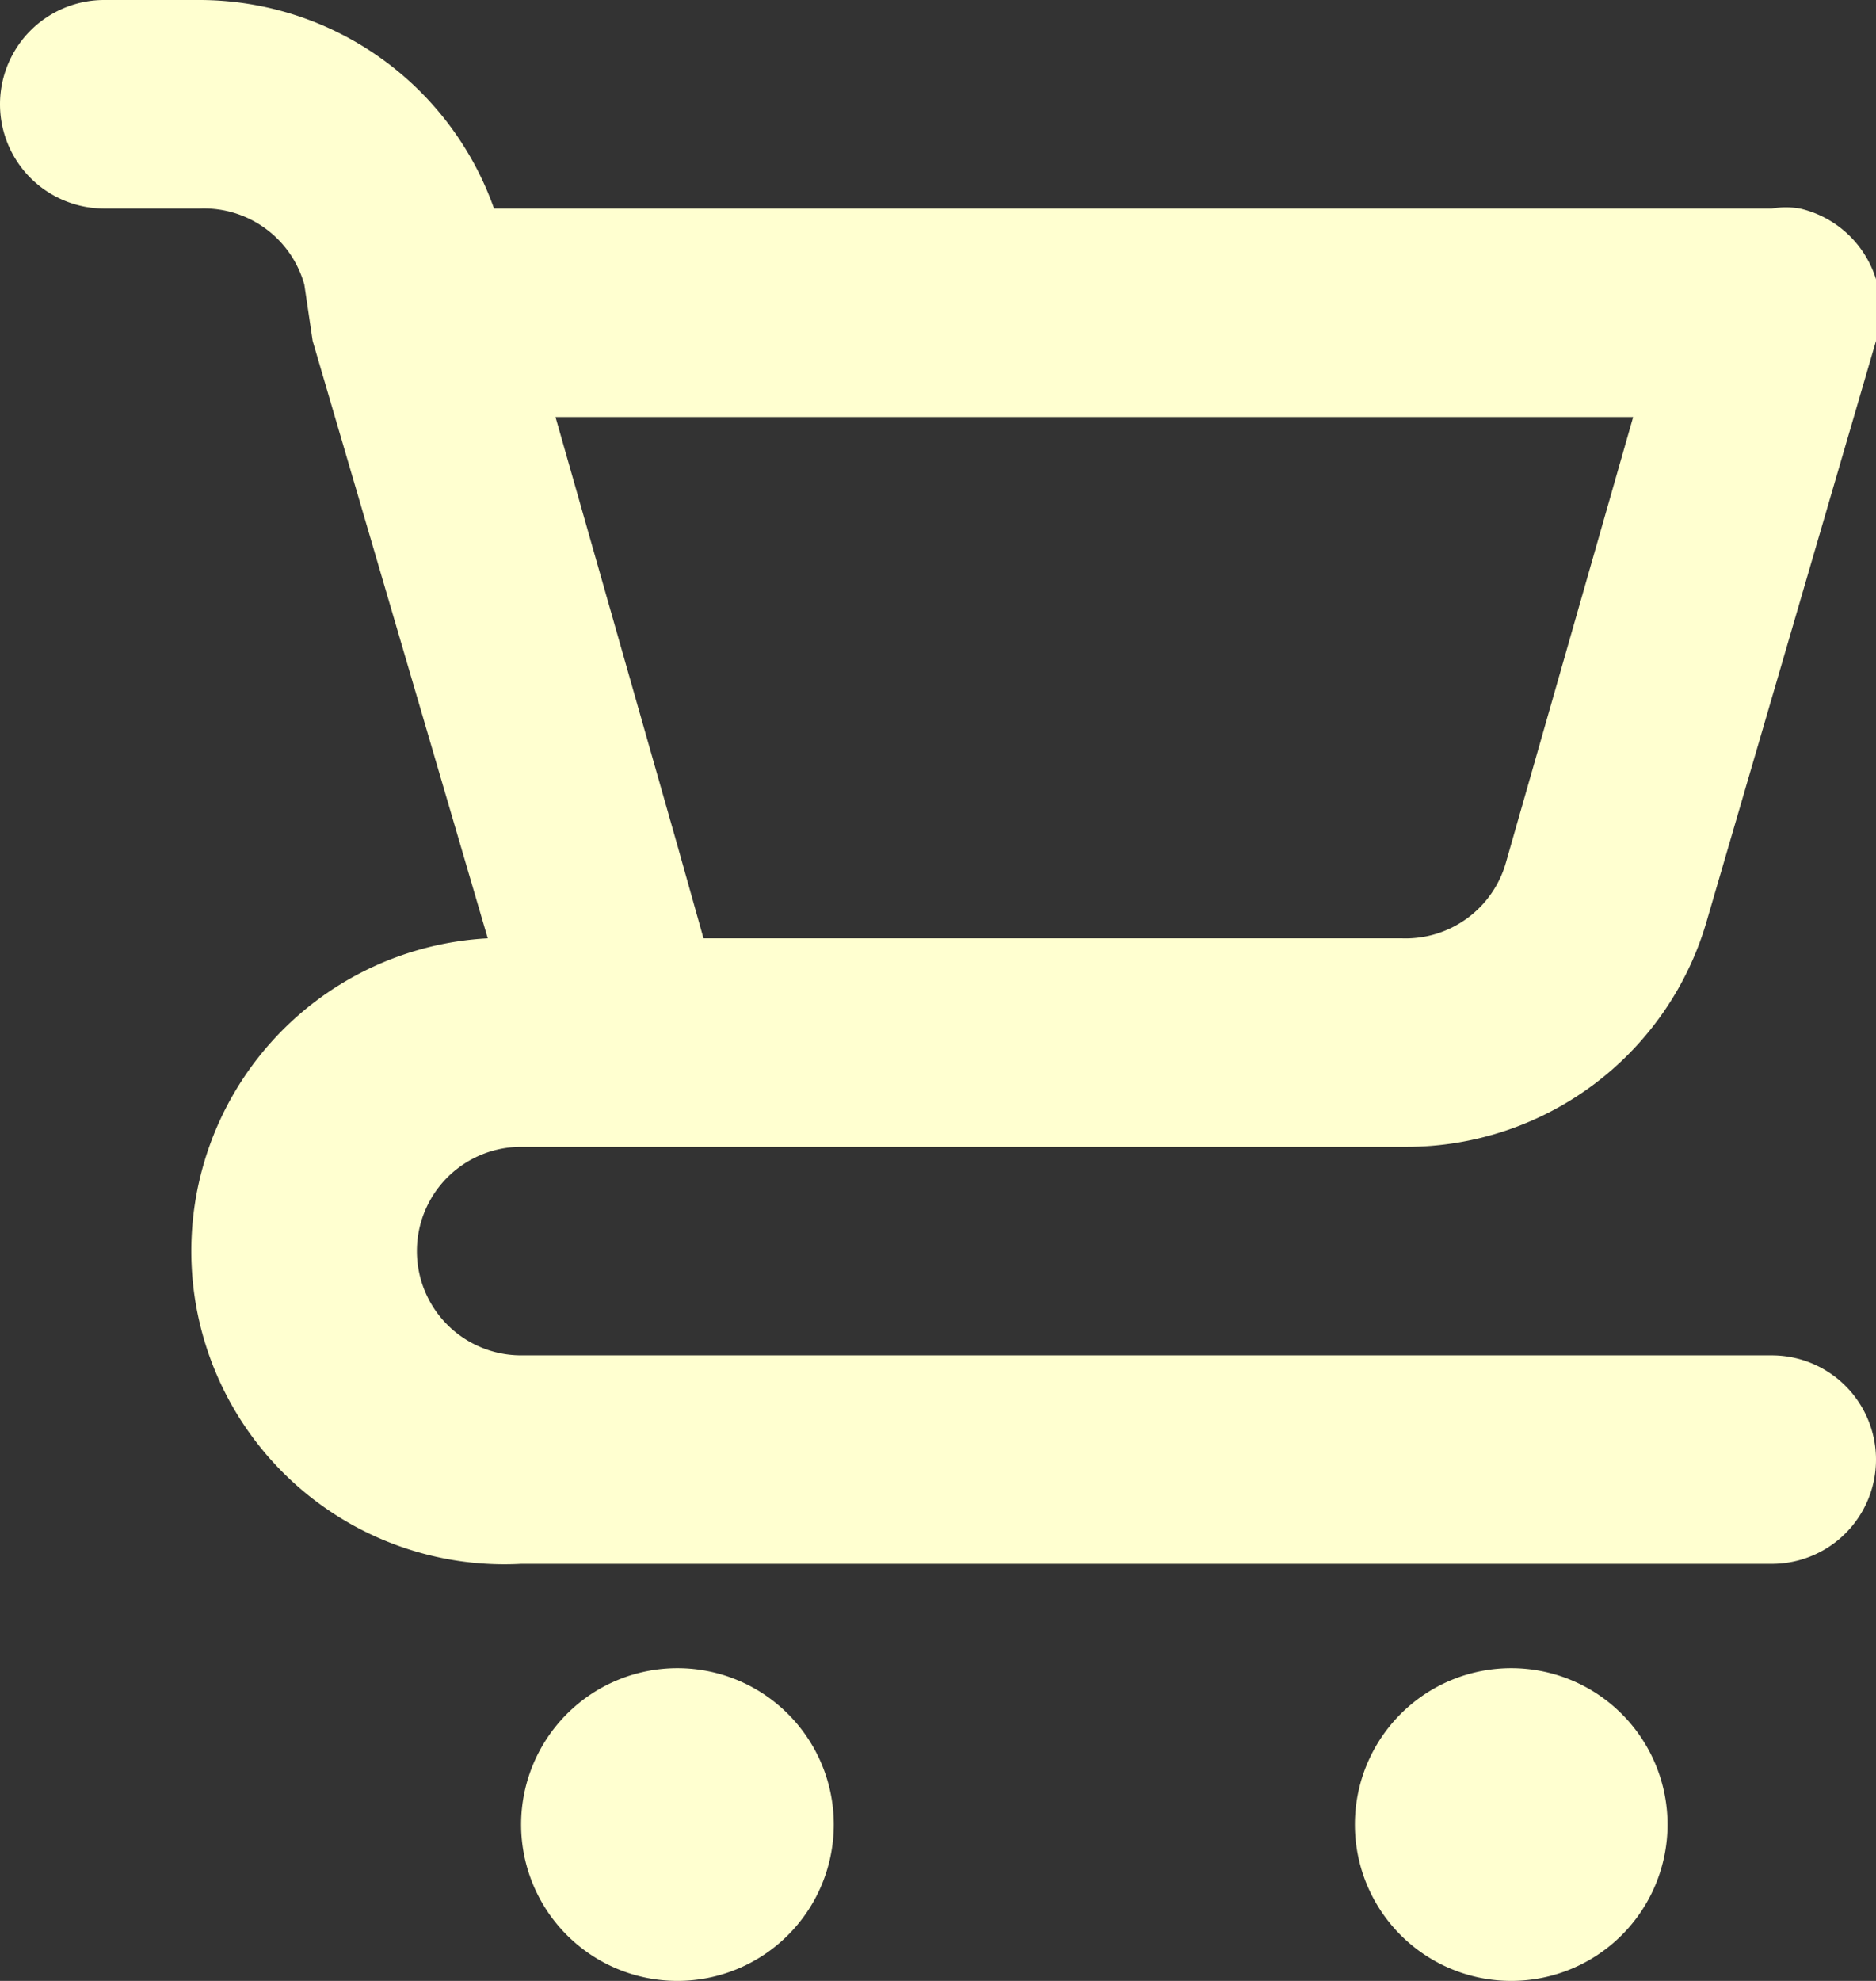 <svg id="Layer_1" data-name="Layer 1" xmlns="http://www.w3.org/2000/svg" viewBox="0 0 18 19"><rect x="0" y="0" width="18" height="19" fill="#333333" stroke="none"/><defs><style>.cls-1{fill:#ffffd0;}</style></defs><path class="cls-1" d="M8.5,19A1.5,1.5,0,1,0,10,20.5,1.5,1.5,0,0,0,8.5,19ZM19,16H7a1,1,0,0,1,0-2h8.49a3,3,0,0,0,2.89-2.18L20,6.27A1,1,0,0,0,19.27,5,.8.8,0,0,0,19,5H6.74A3,3,0,0,0,3.92,3H3A1,1,0,0,0,3,5h.92a1,1,0,0,1,1,.73L5,6.27H5L6.68,12A3,3,0,0,0,7,18H19a1,1,0,0,0,0-2ZM17.67,7l-1.22,4.27a1,1,0,0,1-1,.73H8.75l-.25-.89L7.33,7ZM16.5,19A1.5,1.5,0,1,0,18,20.5,1.5,1.5,0,0,0,16.5,19Z" transform="translate(-2 -3)"/></svg>